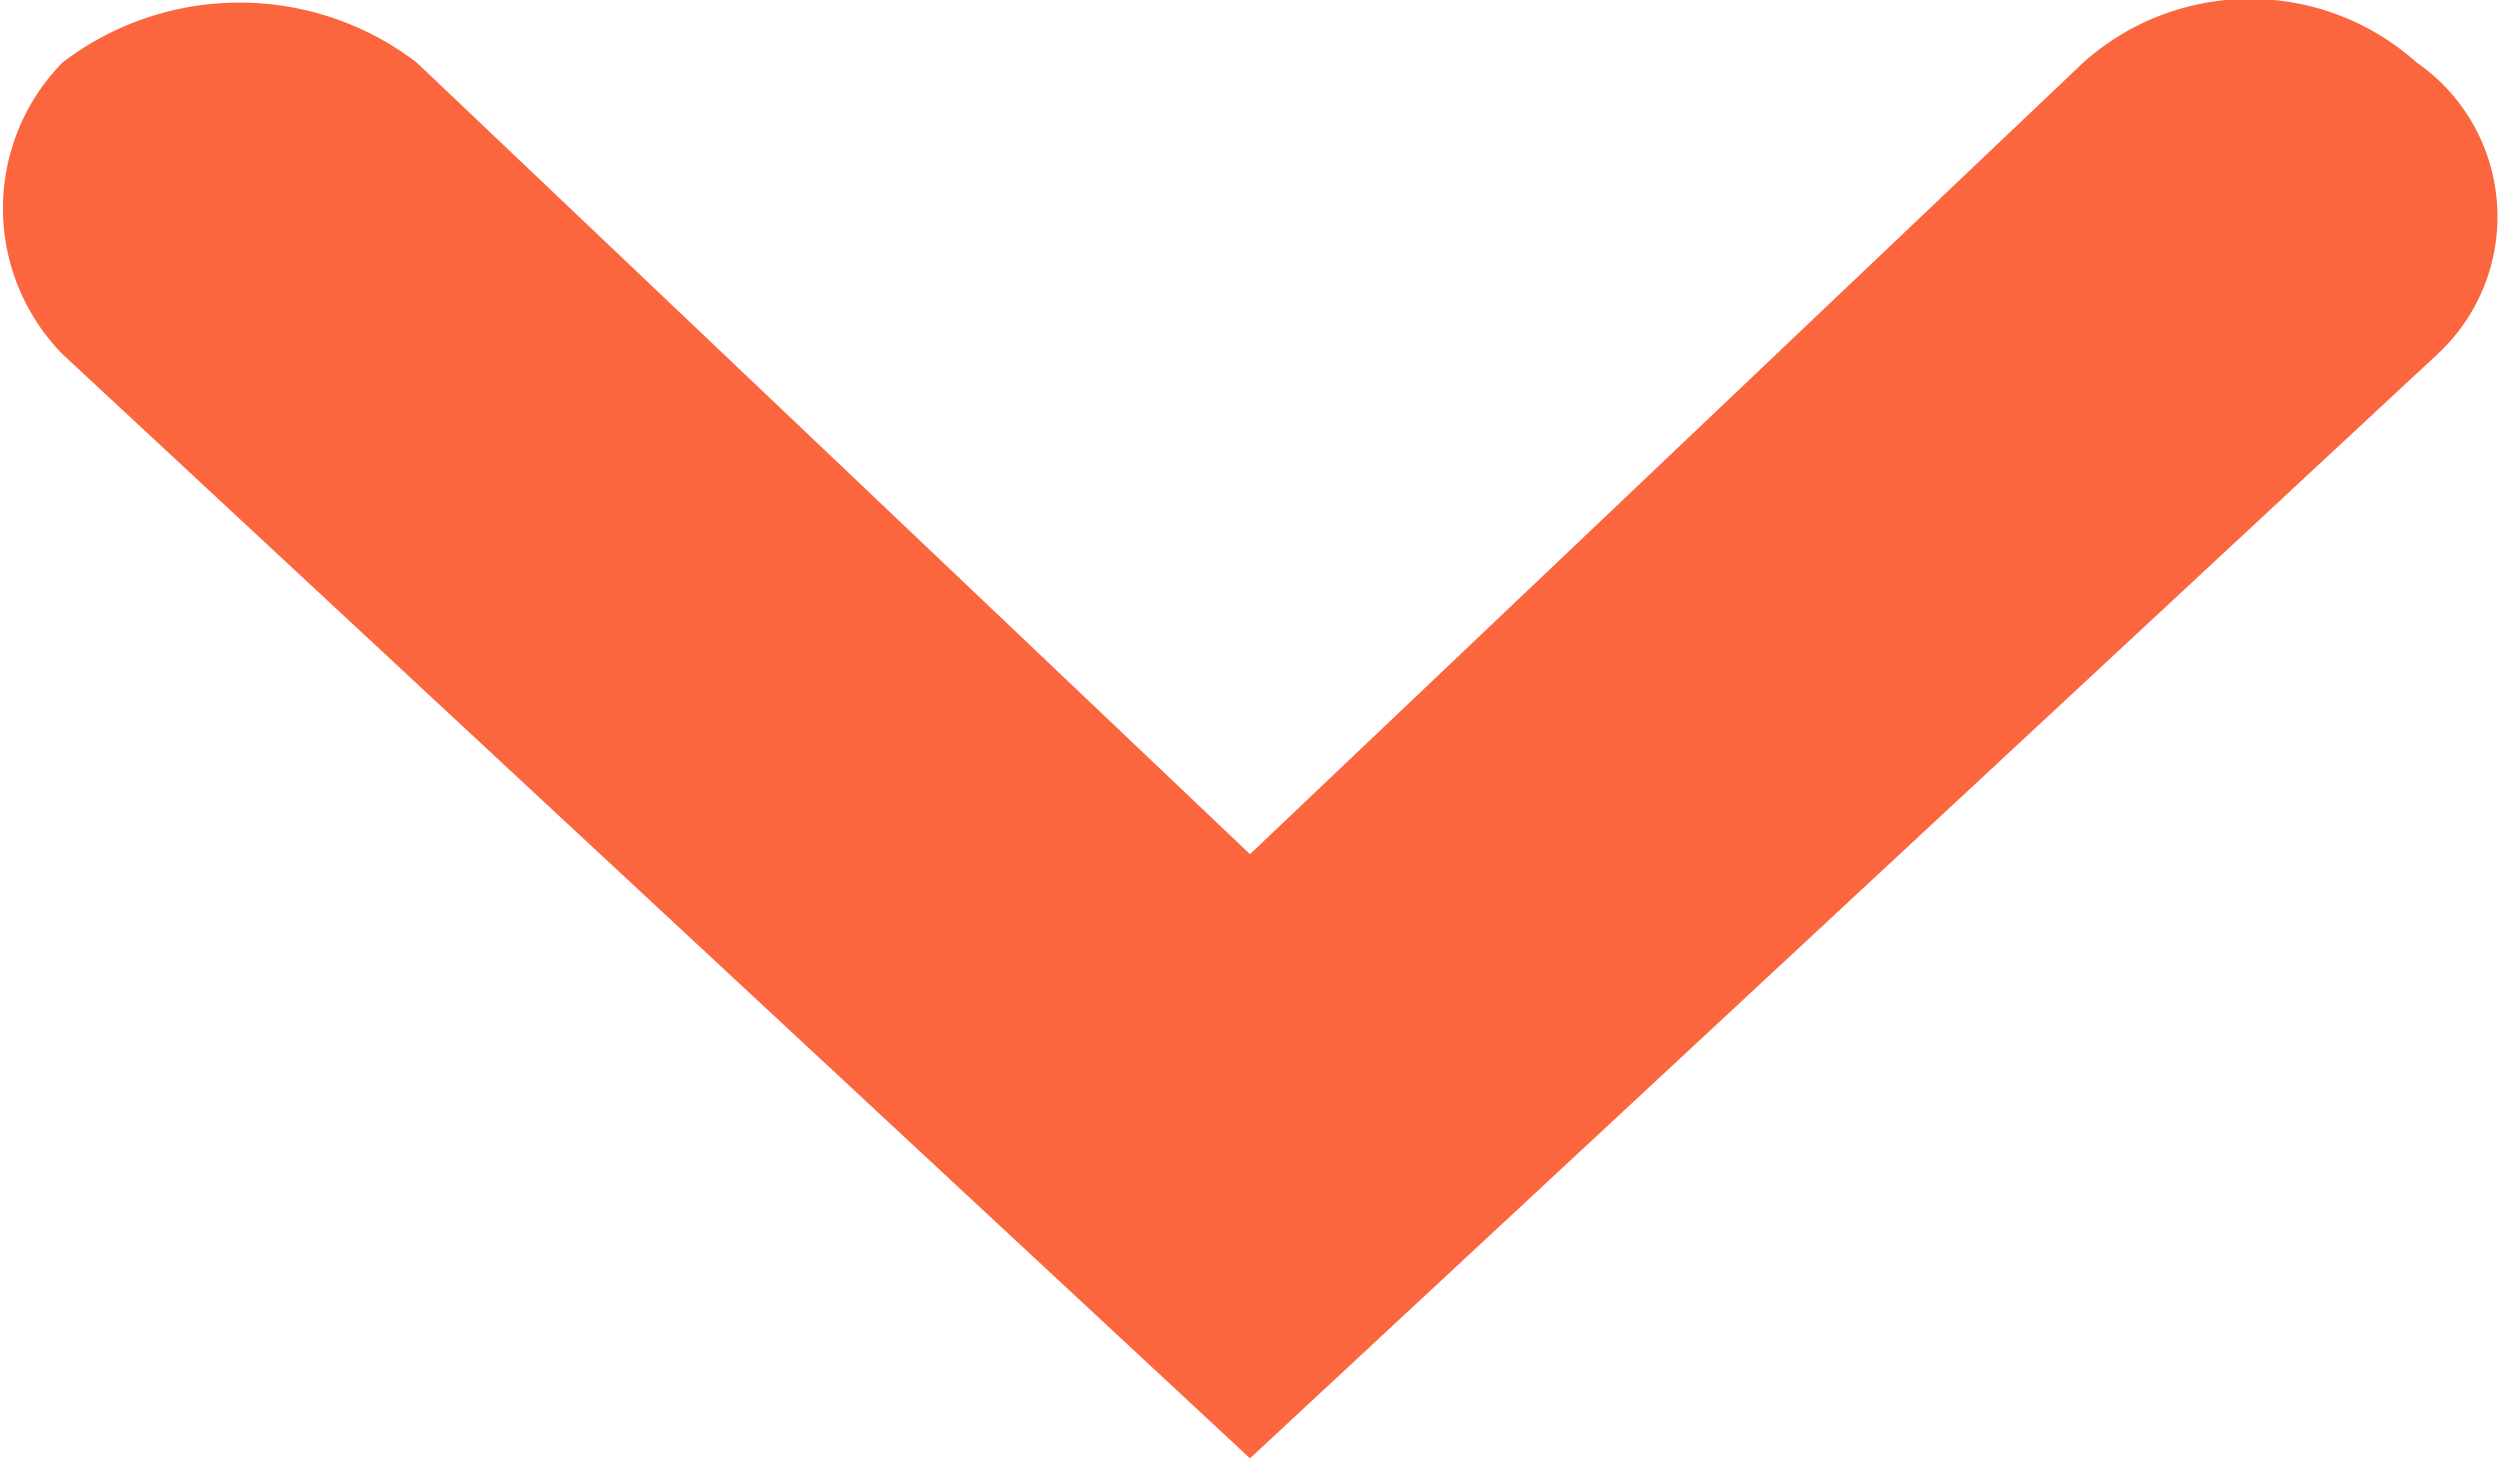 <svg xmlns="http://www.w3.org/2000/svg" width="12" height="7" viewBox="0 0 12 7">
  <defs>
    <style>
      .cls-1 {
        fill: #fc663f;
      }
    </style>
  </defs>
  <title>caret-down</title>
  <g id="Layer_2" data-name="Layer 2">
    <g id="Layer_1-2" data-name="Layer 1">
      <path class="cls-1" d="M.3,1.7,6,7l5.7-5.3A.9.9,0,0,0,11.6.3,1.2,1.2,0,0,0,10,.3L6,4.1,2,.3A1.4,1.4,0,0,0,.3.3a1,1,0,0,0,0,1.4Z"/>
    </g>
  </g>
</svg>

